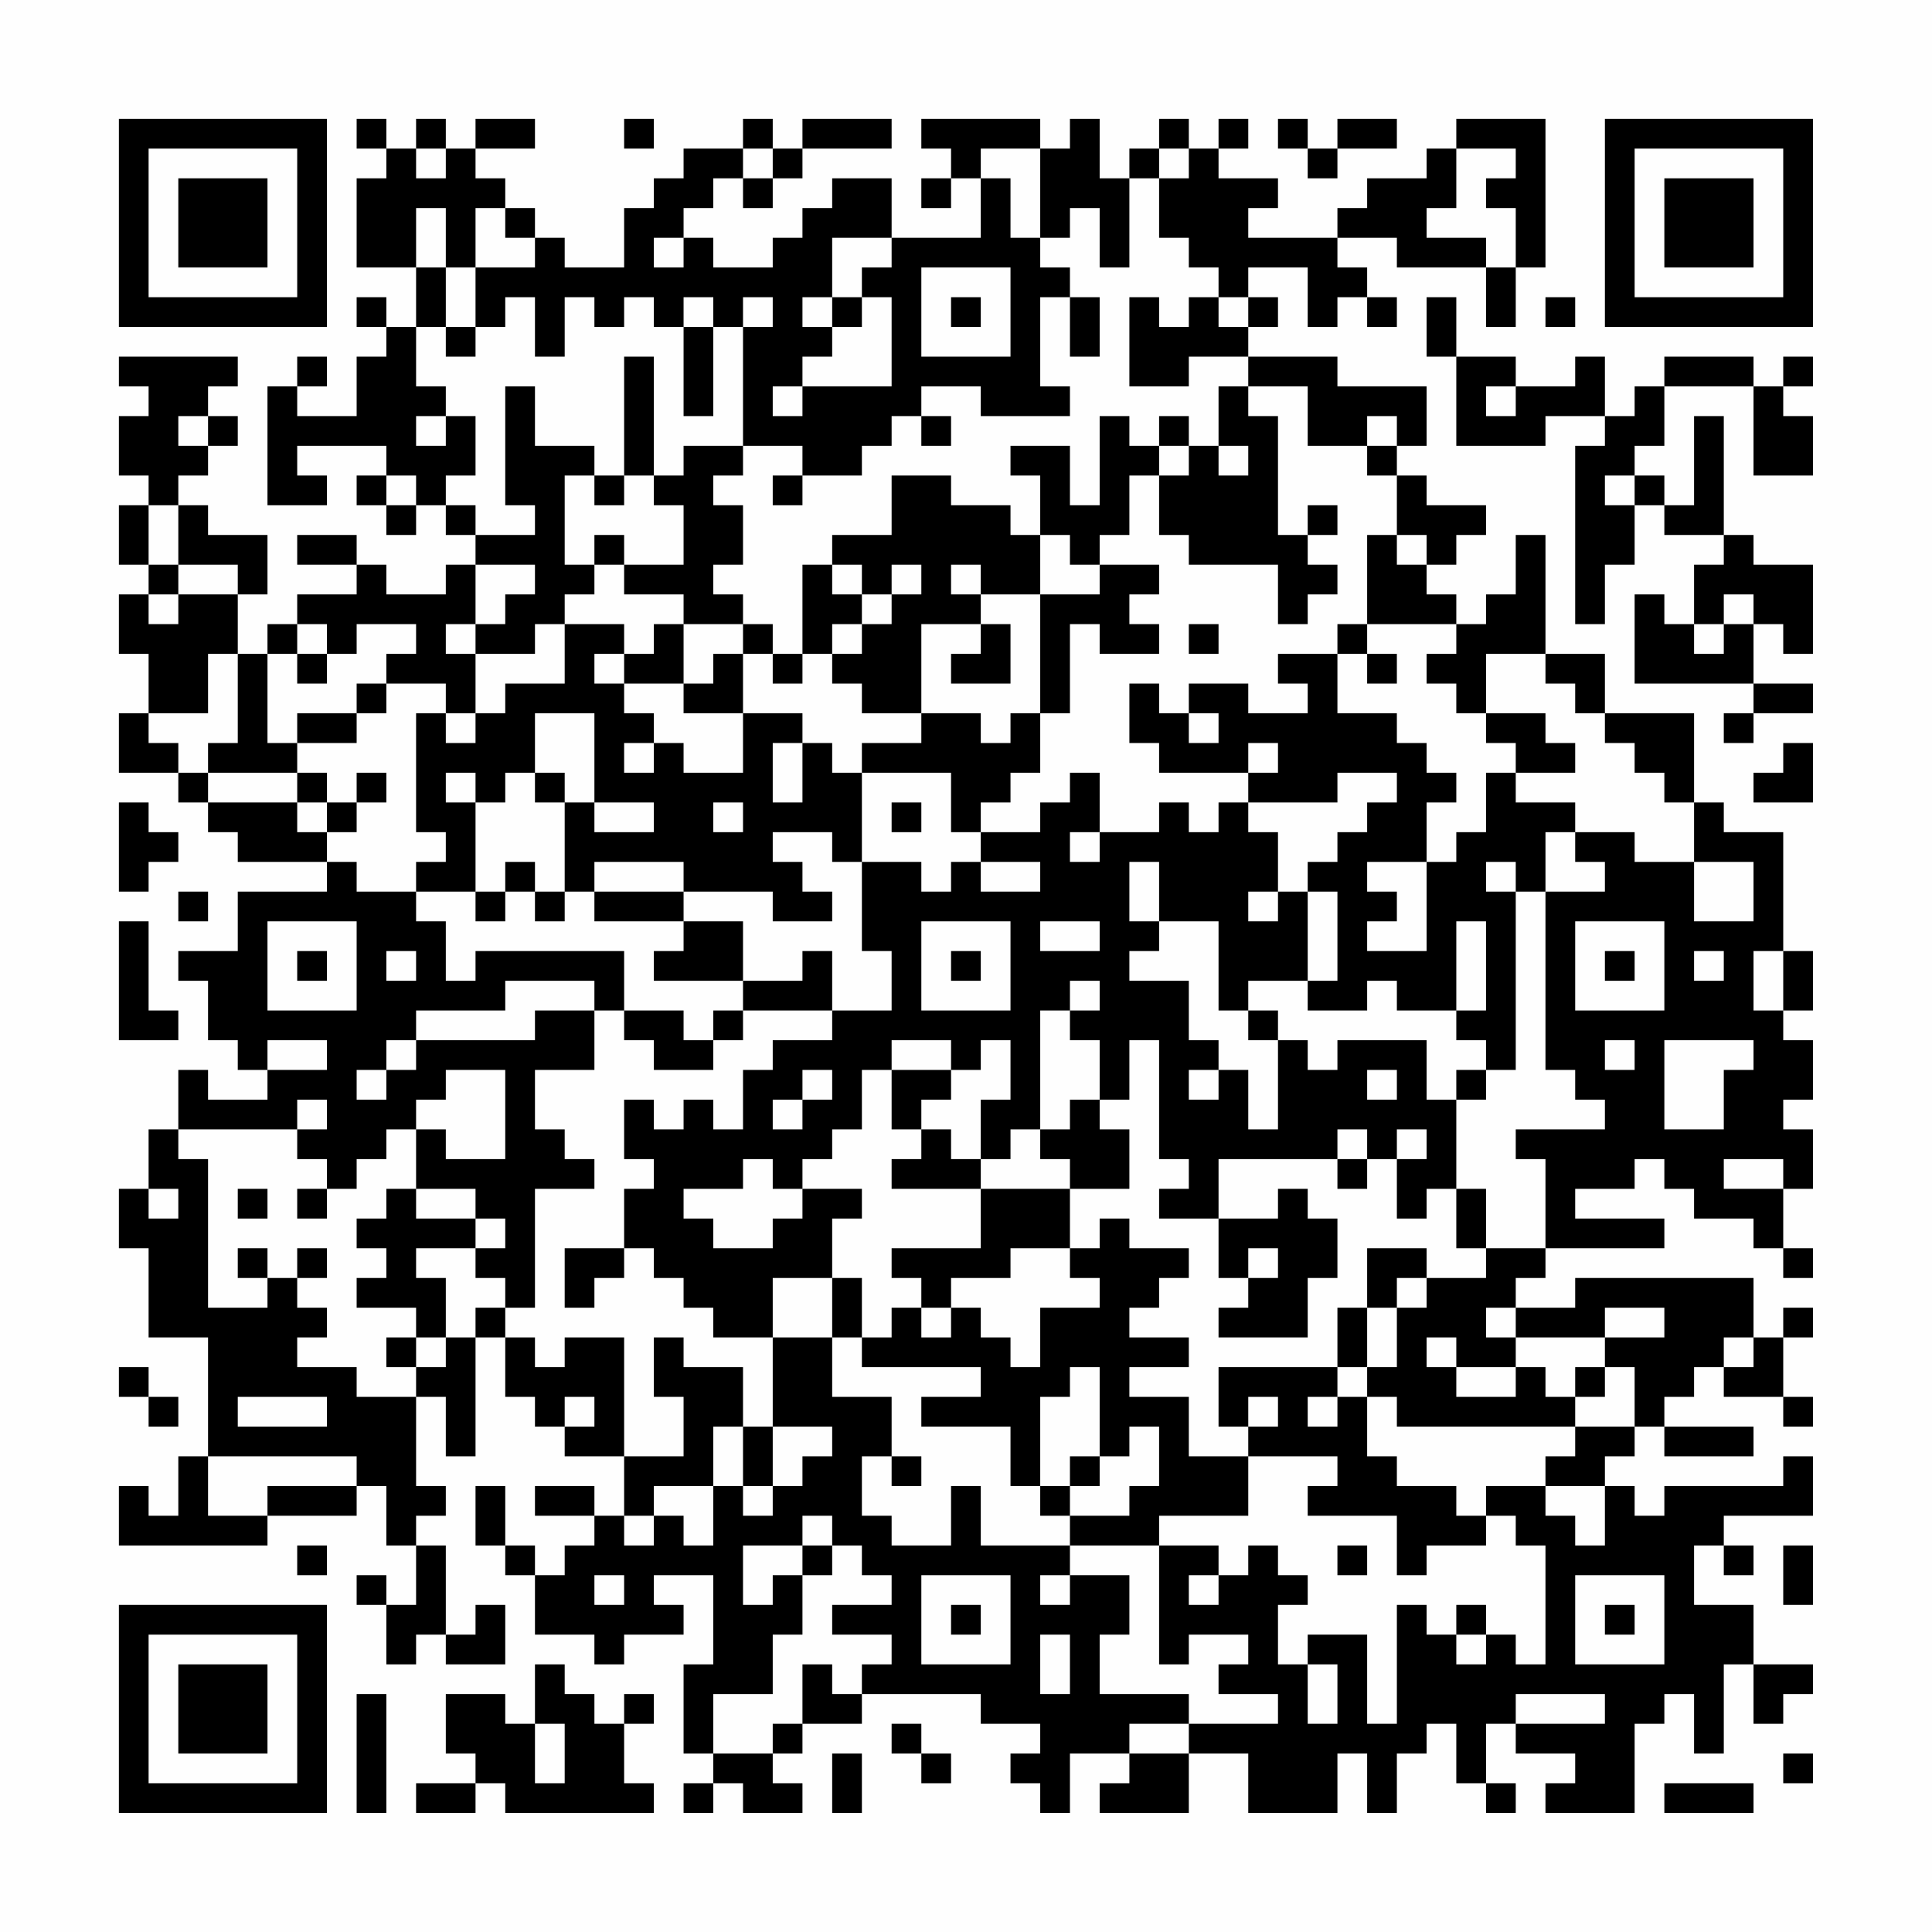 <?xml version="1.0" encoding="UTF-8"?>
<svg xmlns="http://www.w3.org/2000/svg" version="1.1" width="300" height="300" viewBox="0 0 300 300"><rect x="0" y="0" width="300" height="300" fill="#fefefe"/><g transform="scale(4.615)"><g transform="translate(4,4)"><path fill-rule="evenodd" d="M8 0L8 1L9 1L9 2L8 2L8 5L10 5L10 7L9 7L9 6L8 6L8 7L9 7L9 8L8 8L8 10L6 10L6 9L7 9L7 8L6 8L6 9L5 9L5 13L7 13L7 12L6 12L6 11L9 11L9 12L8 12L8 13L9 13L9 14L10 14L10 13L11 13L11 14L12 14L12 15L11 15L11 16L9 16L9 15L8 15L8 14L6 14L6 15L8 15L8 16L6 16L6 17L5 17L5 18L4 18L4 16L5 16L5 14L3 14L3 13L2 13L2 12L3 12L3 11L4 11L4 10L3 10L3 9L4 9L4 8L0 8L0 9L1 9L1 10L0 10L0 12L1 12L1 13L0 13L0 15L1 15L1 16L0 16L0 18L1 18L1 20L0 20L0 22L2 22L2 23L3 23L3 24L4 24L4 25L7 25L7 26L4 26L4 28L2 28L2 29L3 29L3 31L4 31L4 32L5 32L5 33L3 33L3 32L2 32L2 34L1 34L1 36L0 36L0 38L1 38L1 41L3 41L3 45L2 45L2 47L1 47L1 46L0 46L0 48L5 48L5 47L8 47L8 46L9 46L9 48L10 48L10 50L9 50L9 49L8 49L8 50L9 50L9 52L10 52L10 51L11 51L11 52L13 52L13 50L12 50L12 51L11 51L11 48L10 48L10 47L11 47L11 46L10 46L10 43L11 43L11 45L12 45L12 41L13 41L13 43L14 43L14 44L15 44L15 45L17 45L17 47L16 47L16 46L14 46L14 47L16 47L16 48L15 48L15 49L14 49L14 48L13 48L13 46L12 46L12 48L13 48L13 49L14 49L14 51L16 51L16 52L17 52L17 51L19 51L19 50L18 50L18 49L20 49L20 52L19 52L19 55L20 55L20 56L19 56L19 57L20 57L20 56L21 56L21 57L23 57L23 56L22 56L22 55L23 55L23 54L25 54L25 53L29 53L29 54L31 54L31 55L30 55L30 56L31 56L31 57L32 57L32 55L34 55L34 56L33 56L33 57L36 57L36 55L38 55L38 57L41 57L41 55L42 55L42 57L43 57L43 55L44 55L44 54L45 54L45 56L46 56L46 57L47 57L47 56L46 56L46 54L47 54L47 55L49 55L49 56L48 56L48 57L51 57L51 54L52 54L52 53L53 53L53 55L54 55L54 52L55 52L55 54L56 54L56 53L57 53L57 52L55 52L55 50L53 50L53 48L54 48L54 49L55 49L55 48L54 48L54 47L57 47L57 45L56 45L56 46L52 46L52 47L51 47L51 46L50 46L50 45L51 45L51 44L52 44L52 45L55 45L55 44L52 44L52 43L53 43L53 42L54 42L54 43L56 43L56 44L57 44L57 43L56 43L56 41L57 41L57 40L56 40L56 41L55 41L55 39L49 39L49 40L47 40L47 39L48 39L48 38L52 38L52 37L49 37L49 36L51 36L51 35L52 35L52 36L53 36L53 37L55 37L55 38L56 38L56 39L57 39L57 38L56 38L56 36L57 36L57 34L56 34L56 33L57 33L57 31L56 31L56 30L57 30L57 28L56 28L56 24L54 24L54 23L53 23L53 20L50 20L50 18L48 18L48 14L47 14L47 16L46 16L46 17L45 17L45 16L44 16L44 15L45 15L45 14L46 14L46 13L44 13L44 12L43 12L43 11L44 11L44 9L41 9L41 8L38 8L38 7L39 7L39 6L38 6L38 5L40 5L40 7L41 7L41 6L42 6L42 7L43 7L43 6L42 6L42 5L41 5L41 4L43 4L43 5L46 5L46 7L47 7L47 5L48 5L48 0L45 0L45 1L44 1L44 2L42 2L42 3L41 3L41 4L38 4L38 3L39 3L39 2L37 2L37 1L38 1L38 0L37 0L37 1L36 1L36 0L35 0L35 1L34 1L34 2L33 2L33 0L32 0L32 1L31 1L31 0L27 0L27 1L28 1L28 2L27 2L27 3L28 3L28 2L29 2L29 4L26 4L26 2L24 2L24 3L23 3L23 4L22 4L22 5L20 5L20 4L19 4L19 3L20 3L20 2L21 2L21 3L22 3L22 2L23 2L23 1L26 1L26 0L23 0L23 1L22 1L22 0L21 0L21 1L19 1L19 2L18 2L18 3L17 3L17 5L15 5L15 4L14 4L14 3L13 3L13 2L12 2L12 1L14 1L14 0L12 0L12 1L11 1L11 0L10 0L10 1L9 1L9 0ZM17 0L17 1L18 1L18 0ZM39 0L39 1L40 1L40 2L41 2L41 1L43 1L43 0L41 0L41 1L40 1L40 0ZM10 1L10 2L11 2L11 1ZM21 1L21 2L22 2L22 1ZM29 1L29 2L30 2L30 4L31 4L31 5L32 5L32 6L31 6L31 9L32 9L32 10L29 10L29 9L27 9L27 10L26 10L26 11L25 11L25 12L23 12L23 11L21 11L21 7L22 7L22 6L21 6L21 7L20 7L20 6L19 6L19 7L18 7L18 6L17 6L17 7L16 7L16 6L15 6L15 8L14 8L14 6L13 6L13 7L12 7L12 5L14 5L14 4L13 4L13 3L12 3L12 5L11 5L11 3L10 3L10 5L11 5L11 7L10 7L10 9L11 9L11 10L10 10L10 11L11 11L11 10L12 10L12 12L11 12L11 13L12 13L12 14L14 14L14 13L13 13L13 9L14 9L14 11L16 11L16 12L15 12L15 15L16 15L16 16L15 16L15 17L14 17L14 18L12 18L12 17L13 17L13 16L14 16L14 15L12 15L12 17L11 17L11 18L12 18L12 20L11 20L11 19L9 19L9 18L10 18L10 17L8 17L8 18L7 18L7 17L6 17L6 18L5 18L5 21L6 21L6 22L3 22L3 21L4 21L4 18L3 18L3 20L1 20L1 21L2 21L2 22L3 22L3 23L6 23L6 24L7 24L7 25L8 25L8 26L10 26L10 27L11 27L11 29L12 29L12 28L17 28L17 30L16 30L16 29L13 29L13 30L10 30L10 31L9 31L9 32L8 32L8 33L9 33L9 32L10 32L10 31L14 31L14 30L16 30L16 32L14 32L14 34L15 34L15 35L16 35L16 36L14 36L14 40L13 40L13 39L12 39L12 38L13 38L13 37L12 37L12 36L10 36L10 34L11 34L11 35L13 35L13 32L11 32L11 33L10 33L10 34L9 34L9 35L8 35L8 36L7 36L7 35L6 35L6 34L7 34L7 33L6 33L6 34L2 34L2 35L3 35L3 40L5 40L5 39L6 39L6 40L7 40L7 41L6 41L6 42L8 42L8 43L10 43L10 42L11 42L11 41L12 41L12 40L13 40L13 41L14 41L14 42L15 42L15 41L17 41L17 45L19 45L19 43L18 43L18 41L19 41L19 42L21 42L21 44L20 44L20 46L18 46L18 47L17 47L17 48L18 48L18 47L19 47L19 48L20 48L20 46L21 46L21 47L22 47L22 46L23 46L23 45L24 45L24 44L22 44L22 41L24 41L24 43L26 43L26 45L25 45L25 47L26 47L26 48L28 48L28 46L29 46L29 48L32 48L32 49L31 49L31 50L32 50L32 49L34 49L34 51L33 51L33 53L36 53L36 54L34 54L34 55L36 55L36 54L39 54L39 53L37 53L37 52L38 52L38 51L36 51L36 52L35 52L35 48L37 48L37 49L36 49L36 50L37 50L37 49L38 49L38 48L39 48L39 49L40 49L40 50L39 50L39 52L40 52L40 54L41 54L41 52L40 52L40 51L42 51L42 54L43 54L43 50L44 50L44 51L45 51L45 52L46 52L46 51L47 51L47 52L48 52L48 48L47 48L47 47L46 47L46 46L48 46L48 47L49 47L49 48L50 48L50 46L48 46L48 45L49 45L49 44L51 44L51 42L50 42L50 41L52 41L52 40L50 40L50 41L47 41L47 40L46 40L46 41L47 41L47 42L45 42L45 41L44 41L44 42L45 42L45 43L47 43L47 42L48 42L48 43L49 43L49 44L43 44L43 43L42 43L42 42L43 42L43 40L44 40L44 39L46 39L46 38L48 38L48 35L47 35L47 34L50 34L50 33L49 33L49 32L48 32L48 26L50 26L50 25L49 25L49 24L51 24L51 25L53 25L53 27L55 27L55 25L53 25L53 23L52 23L52 22L51 22L51 21L50 21L50 20L49 20L49 19L48 19L48 18L46 18L46 20L45 20L45 19L44 19L44 18L45 18L45 17L42 17L42 14L43 14L43 15L44 15L44 14L43 14L43 12L42 12L42 11L43 11L43 10L42 10L42 11L40 11L40 9L38 9L38 8L36 8L36 9L34 9L34 6L35 6L35 7L36 7L36 6L37 6L37 7L38 7L38 6L37 6L37 5L36 5L36 4L35 4L35 2L36 2L36 1L35 1L35 2L34 2L34 5L33 5L33 3L32 3L32 4L31 4L31 1ZM45 1L45 3L44 3L44 4L46 4L46 5L47 5L47 3L46 3L46 2L47 2L47 1ZM18 4L18 5L19 5L19 4ZM24 4L24 6L23 6L23 7L24 7L24 8L23 8L23 9L22 9L22 10L23 10L23 9L26 9L26 6L25 6L25 5L26 5L26 4ZM27 5L27 8L30 8L30 5ZM24 6L24 7L25 7L25 6ZM28 6L28 7L29 7L29 6ZM32 6L32 8L33 8L33 6ZM44 6L44 8L45 8L45 11L48 11L48 10L50 10L50 11L49 11L49 17L50 17L50 15L51 15L51 13L52 13L52 14L54 14L54 15L53 15L53 17L52 17L52 16L51 16L51 19L55 19L55 20L54 20L54 21L55 21L55 20L57 20L57 19L55 19L55 17L56 17L56 18L57 18L57 15L55 15L55 14L54 14L54 10L53 10L53 13L52 13L52 12L51 12L51 11L52 11L52 9L55 9L55 12L57 12L57 10L56 10L56 9L57 9L57 8L56 8L56 9L55 9L55 8L52 8L52 9L51 9L51 10L50 10L50 8L49 8L49 9L47 9L47 8L45 8L45 6ZM48 6L48 7L49 7L49 6ZM11 7L11 8L12 8L12 7ZM19 7L19 10L20 10L20 7ZM17 8L17 12L16 12L16 13L17 13L17 12L18 12L18 13L19 13L19 15L17 15L17 14L16 14L16 15L17 15L17 16L19 16L19 17L18 17L18 18L17 18L17 17L15 17L15 19L13 19L13 20L12 20L12 21L11 21L11 20L10 20L10 24L11 24L11 25L10 25L10 26L12 26L12 27L13 27L13 26L14 26L14 27L15 27L15 26L16 26L16 27L19 27L19 28L18 28L18 29L21 29L21 30L20 30L20 31L19 31L19 30L17 30L17 31L18 31L18 32L20 32L20 31L21 31L21 30L24 30L24 31L22 31L22 32L21 32L21 34L20 34L20 33L19 33L19 34L18 34L18 33L17 33L17 35L18 35L18 36L17 36L17 38L15 38L15 40L16 40L16 39L17 39L17 38L18 38L18 39L19 39L19 40L20 40L20 41L22 41L22 39L24 39L24 41L25 41L25 42L29 42L29 43L27 43L27 44L30 44L30 46L31 46L31 47L32 47L32 48L35 48L35 47L38 47L38 45L41 45L41 46L40 46L40 47L43 47L43 49L44 49L44 48L46 48L46 47L45 47L45 46L43 46L43 45L42 45L42 43L41 43L41 42L42 42L42 40L43 40L43 39L44 39L44 38L42 38L42 40L41 40L41 42L37 42L37 44L38 44L38 45L36 45L36 43L34 43L34 42L36 42L36 41L34 41L34 40L35 40L35 39L36 39L36 38L34 38L34 37L33 37L33 38L32 38L32 36L34 36L34 34L33 34L33 33L34 33L34 31L35 31L35 35L36 35L36 36L35 36L35 37L37 37L37 39L38 39L38 40L37 40L37 41L40 41L40 39L41 39L41 37L40 37L40 36L39 36L39 37L37 37L37 35L41 35L41 36L42 36L42 35L43 35L43 37L44 37L44 36L45 36L45 38L46 38L46 36L45 36L45 33L46 33L46 32L47 32L47 26L48 26L48 24L49 24L49 23L47 23L47 22L49 22L49 21L48 21L48 20L46 20L46 21L47 21L47 22L46 22L46 24L45 24L45 25L44 25L44 23L45 23L45 22L44 22L44 21L43 21L43 20L41 20L41 18L42 18L42 19L43 19L43 18L42 18L42 17L41 17L41 18L39 18L39 19L40 19L40 20L38 20L38 19L36 19L36 20L35 20L35 19L34 19L34 21L35 21L35 22L38 22L38 23L37 23L37 24L36 24L36 23L35 23L35 24L33 24L33 22L32 22L32 23L31 23L31 24L29 24L29 23L30 23L30 22L31 22L31 20L32 20L32 17L33 17L33 18L35 18L35 17L34 17L34 16L35 16L35 15L33 15L33 14L34 14L34 12L35 12L35 14L36 14L36 15L39 15L39 17L40 17L40 16L41 16L41 15L40 15L40 14L41 14L41 13L40 13L40 14L39 14L39 10L38 10L38 9L37 9L37 11L36 11L36 10L35 10L35 11L34 11L34 10L33 10L33 13L32 13L32 11L30 11L30 12L31 12L31 14L30 14L30 13L28 13L28 12L26 12L26 14L24 14L24 15L23 15L23 18L22 18L22 17L21 17L21 16L20 16L20 15L21 15L21 13L20 13L20 12L21 12L21 11L19 11L19 12L18 12L18 8ZM46 9L46 10L47 10L47 9ZM2 10L2 11L3 11L3 10ZM27 10L27 11L28 11L28 10ZM35 11L35 12L36 12L36 11ZM37 11L37 12L38 12L38 11ZM9 12L9 13L10 13L10 12ZM22 12L22 13L23 13L23 12ZM50 12L50 13L51 13L51 12ZM1 13L1 15L2 15L2 16L1 16L1 17L2 17L2 16L4 16L4 15L2 15L2 13ZM31 14L31 16L29 16L29 15L28 15L28 16L29 16L29 17L27 17L27 20L25 20L25 19L24 19L24 18L25 18L25 17L26 17L26 16L27 16L27 15L26 15L26 16L25 16L25 15L24 15L24 16L25 16L25 17L24 17L24 18L23 18L23 19L22 19L22 18L21 18L21 17L19 17L19 19L17 19L17 18L16 18L16 19L17 19L17 20L18 20L18 21L17 21L17 22L18 22L18 21L19 21L19 22L21 22L21 20L23 20L23 21L22 21L22 23L23 23L23 21L24 21L24 22L25 22L25 25L24 25L24 24L22 24L22 25L23 25L23 26L24 26L24 27L22 27L22 26L19 26L19 25L16 25L16 26L19 26L19 27L21 27L21 29L23 29L23 28L24 28L24 30L26 30L26 28L25 28L25 25L27 25L27 26L28 26L28 25L29 25L29 26L31 26L31 25L29 25L29 24L28 24L28 22L25 22L25 21L27 21L27 20L29 20L29 21L30 21L30 20L31 20L31 16L33 16L33 15L32 15L32 14ZM54 16L54 17L53 17L53 18L54 18L54 17L55 17L55 16ZM29 17L29 18L28 18L28 19L30 19L30 17ZM36 17L36 18L37 18L37 17ZM6 18L6 19L7 19L7 18ZM20 18L20 19L19 19L19 20L21 20L21 18ZM8 19L8 20L6 20L6 21L8 21L8 20L9 20L9 19ZM14 20L14 22L13 22L13 23L12 23L12 22L11 22L11 23L12 23L12 26L13 26L13 25L14 25L14 26L15 26L15 23L16 23L16 24L18 24L18 23L16 23L16 20ZM36 20L36 21L37 21L37 20ZM38 21L38 22L39 22L39 21ZM56 21L56 22L55 22L55 23L57 23L57 21ZM6 22L6 23L7 23L7 24L8 24L8 23L9 23L9 22L8 22L8 23L7 23L7 22ZM14 22L14 23L15 23L15 22ZM41 22L41 23L38 23L38 24L39 24L39 26L38 26L38 27L39 27L39 26L40 26L40 29L38 29L38 30L37 30L37 27L35 27L35 25L34 25L34 27L35 27L35 28L34 28L34 29L36 29L36 31L37 31L37 32L36 32L36 33L37 33L37 32L38 32L38 34L39 34L39 31L40 31L40 32L41 32L41 31L44 31L44 33L45 33L45 32L46 32L46 31L45 31L45 30L46 30L46 27L45 27L45 30L43 30L43 29L42 29L42 30L40 30L40 29L41 29L41 26L40 26L40 25L41 25L41 24L42 24L42 23L43 23L43 22ZM0 23L0 26L1 26L1 25L2 25L2 24L1 24L1 23ZM20 23L20 24L21 24L21 23ZM26 23L26 24L27 24L27 23ZM32 24L32 25L33 25L33 24ZM42 25L42 26L43 26L43 27L42 27L42 28L44 28L44 25ZM46 25L46 26L47 26L47 25ZM2 26L2 27L3 27L3 26ZM0 27L0 31L2 31L2 30L1 30L1 27ZM5 27L5 30L8 30L8 27ZM27 27L27 30L30 30L30 27ZM31 27L31 28L33 28L33 27ZM49 27L49 30L52 30L52 27ZM6 28L6 29L7 29L7 28ZM9 28L9 29L10 29L10 28ZM28 28L28 29L29 29L29 28ZM50 28L50 29L51 29L51 28ZM53 28L53 29L54 29L54 28ZM55 28L55 30L56 30L56 28ZM32 29L32 30L31 30L31 34L30 34L30 35L29 35L29 33L30 33L30 31L29 31L29 32L28 32L28 31L26 31L26 32L25 32L25 34L24 34L24 35L23 35L23 36L22 36L22 35L21 35L21 36L19 36L19 37L20 37L20 38L22 38L22 37L23 37L23 36L25 36L25 37L24 37L24 39L25 39L25 41L26 41L26 40L27 40L27 41L28 41L28 40L29 40L29 41L30 41L30 42L31 42L31 40L33 40L33 39L32 39L32 38L30 38L30 39L28 39L28 40L27 40L27 39L26 39L26 38L29 38L29 36L32 36L32 35L31 35L31 34L32 34L32 33L33 33L33 31L32 31L32 30L33 30L33 29ZM38 30L38 31L39 31L39 30ZM5 31L5 32L7 32L7 31ZM50 31L50 32L51 32L51 31ZM52 31L52 34L54 34L54 32L55 32L55 31ZM23 32L23 33L22 33L22 34L23 34L23 33L24 33L24 32ZM26 32L26 34L27 34L27 35L26 35L26 36L29 36L29 35L28 35L28 34L27 34L27 33L28 33L28 32ZM42 32L42 33L43 33L43 32ZM41 34L41 35L42 35L42 34ZM43 34L43 35L44 35L44 34ZM54 35L54 36L56 36L56 35ZM1 36L1 37L2 37L2 36ZM4 36L4 37L5 37L5 36ZM6 36L6 37L7 37L7 36ZM9 36L9 37L8 37L8 38L9 38L9 39L8 39L8 40L10 40L10 41L9 41L9 42L10 42L10 41L11 41L11 39L10 39L10 38L12 38L12 37L10 37L10 36ZM4 38L4 39L5 39L5 38ZM6 38L6 39L7 39L7 38ZM38 38L38 39L39 39L39 38ZM54 41L54 42L55 42L55 41ZM0 42L0 43L1 43L1 44L2 44L2 43L1 43L1 42ZM32 42L32 43L31 43L31 46L32 46L32 47L34 47L34 46L35 46L35 44L34 44L34 45L33 45L33 42ZM49 42L49 43L50 43L50 42ZM4 43L4 44L7 44L7 43ZM15 43L15 44L16 44L16 43ZM38 43L38 44L39 44L39 43ZM40 43L40 44L41 44L41 43ZM21 44L21 46L22 46L22 44ZM3 45L3 47L5 47L5 46L8 46L8 45ZM26 45L26 46L27 46L27 45ZM32 45L32 46L33 46L33 45ZM23 47L23 48L21 48L21 50L22 50L22 49L23 49L23 51L22 51L22 53L20 53L20 55L22 55L22 54L23 54L23 52L24 52L24 53L25 53L25 52L26 52L26 51L24 51L24 50L26 50L26 49L25 49L25 48L24 48L24 47ZM6 48L6 49L7 49L7 48ZM23 48L23 49L24 49L24 48ZM41 48L41 49L42 49L42 48ZM56 48L56 50L57 50L57 48ZM16 49L16 50L17 50L17 49ZM27 49L27 52L30 52L30 49ZM49 49L49 52L52 52L52 49ZM28 50L28 51L29 51L29 50ZM45 50L45 51L46 51L46 50ZM50 50L50 51L51 51L51 50ZM31 51L31 53L32 53L32 51ZM14 52L14 54L13 54L13 53L11 53L11 55L12 55L12 56L10 56L10 57L12 57L12 56L13 56L13 57L18 57L18 56L17 56L17 54L18 54L18 53L17 53L17 54L16 54L16 53L15 53L15 52ZM8 53L8 57L9 57L9 53ZM47 53L47 54L50 54L50 53ZM14 54L14 56L15 56L15 54ZM26 54L26 55L27 55L27 56L28 56L28 55L27 55L27 54ZM24 55L24 57L25 57L25 55ZM56 55L56 56L57 56L57 55ZM52 56L52 57L55 57L55 56ZM0 0L0 7L7 7L7 0ZM1 1L1 6L6 6L6 1ZM2 2L2 5L5 5L5 2ZM50 0L50 7L57 7L57 0ZM51 1L51 6L56 6L56 1ZM52 2L52 5L55 5L55 2ZM0 50L0 57L7 57L7 50ZM1 51L1 56L6 56L6 51ZM2 52L2 55L5 55L5 52Z" fill="#000000"/></g></g></svg>
